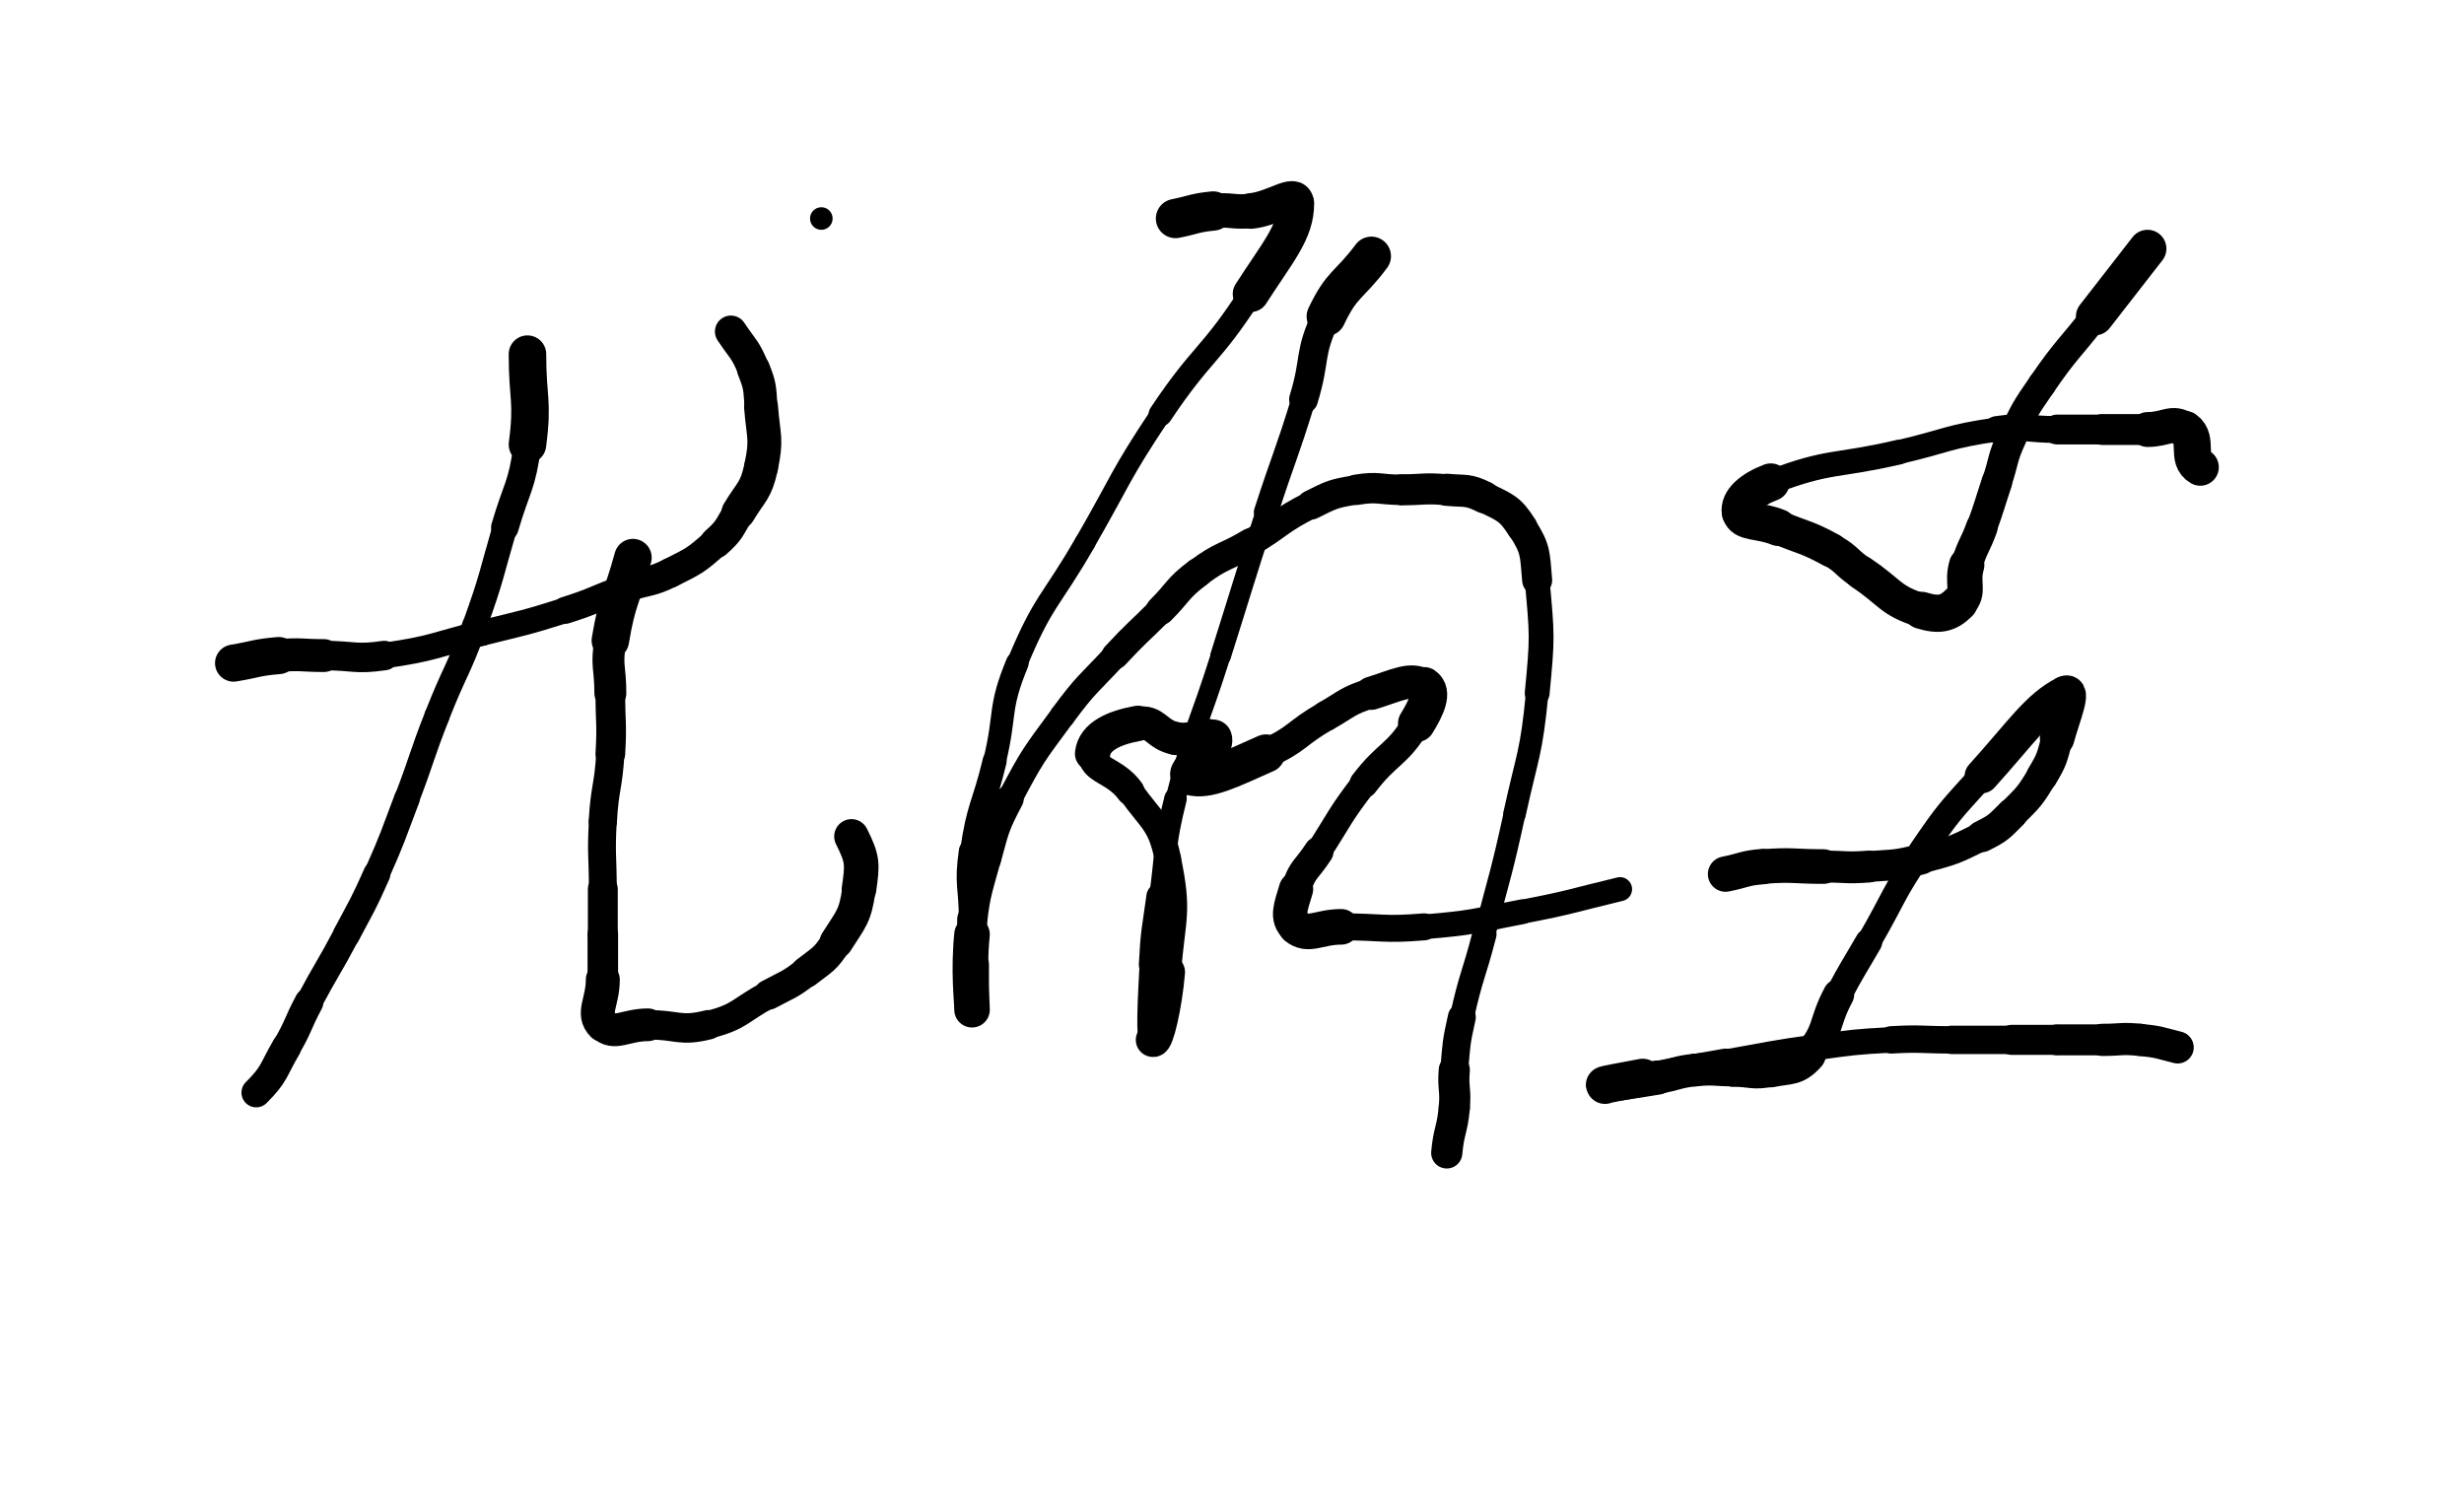 <svg xmlns="http://www.w3.org/2000/svg" viewBox="0 0 327 200" width="327" height="200"><path d="M31 88c3-.5 2.979-.748 6-1" stroke-width="4.926" stroke="#000" fill="none" stroke-linecap="round"/><path d="M37 87c2.979-.248 3 0 6 0" stroke-width="4.362" stroke="#000" fill="none" stroke-linecap="round"/><path d="M43 87c4 0 4.064.562 8 0" stroke-width="3.915" stroke="#000" fill="none" stroke-linecap="round"/><path d="M51 87c6.564-.938 6.53-1.382 13-3" stroke-width="3.409" stroke="#000" fill="none" stroke-linecap="round"/><path d="M64 84c5.53-1.382 5.569-1.285 11-3" stroke-width="3.379" stroke="#000" fill="none" stroke-linecap="round"/><path d="M75 81c4.069-1.285 3.978-1.563 8-3" stroke-width="3.576" stroke="#000" fill="none" stroke-linecap="round"/><path d="M83 78c2.978-1.063 3.196-.598 6-2" stroke-width="3.927" stroke="#000" fill="none" stroke-linecap="round"/><path d="M89 76c3.196-1.598 3.343-1.638 6-4" stroke-width="3.943" stroke="#000" fill="none" stroke-linecap="round"/><path d="M95 72c1.843-1.638 1.719-1.865 3-4" stroke-width="4.177" stroke="#000" fill="none" stroke-linecap="round"/><path d="M98 68c1.719-2.865 2.316-2.807 3-6" stroke-width="4.497" stroke="#000" fill="none" stroke-linecap="round"/><path d="M101 62c.816-3.807.305-4.03 0-8" stroke-width="4.499" stroke="#000" fill="none" stroke-linecap="round"/><path d="M101 54c-.195-2.53-.067-2.667-1-5" stroke-width="4.377" stroke="#000" fill="none" stroke-linecap="round"/><path d="M100 49c-1.067-2.667-1.385-2.577-3-5" stroke-width="4.243" stroke="#000" fill="none" stroke-linecap="round"/><path d="M70 47c0 6 .769 6.103 0 12" stroke-width="4.981" stroke="#000" fill="none" stroke-linecap="round"/><path d="M70 59c-.731 5.603-1.404 5.528-3 11" stroke-width="3.658" stroke="#000" fill="none" stroke-linecap="round"/><path d="M67 70c-1.904 6.528-1.699 6.609-4 13" stroke-width="3.268" stroke="#000" fill="none" stroke-linecap="round"/><path d="M63 83c-2.199 6.109-2.632 5.949-5 12" stroke-width="3.318" stroke="#000" fill="none" stroke-linecap="round"/><path d="M58 95c-2.132 5.449-1.917 5.532-4 11" stroke-width="3.327" stroke="#000" fill="none" stroke-linecap="round"/><path d="M54 106c-1.917 5.032-1.815 5.083-4 10" stroke-width="3.408" stroke="#000" fill="none" stroke-linecap="round"/><path d="M50 116c-1.815 4.083-1.908 4.049-4 8" stroke-width="3.598" stroke="#000" fill="none" stroke-linecap="round"/><path d="M46 124c-2.408 4.549-2.578 4.459-5 9" stroke-width="3.531" stroke="#000" fill="none" stroke-linecap="round"/><path d="M41 133c-1.578 2.959-1.313 3.108-3 6" stroke-width="3.823" stroke="#000" fill="none" stroke-linecap="round"/><path d="M38 139c-1.813 3.108-1.512 3.512-4 6" stroke-width="3.911" stroke="#000" fill="none" stroke-linecap="round"/><path d="M84 74c-1.5 5.5-2.071 5.424-3 11" stroke-width="4.974" stroke="#000" fill="none" stroke-linecap="round"/><path d="M81 85c-.571 3.424 0 3.5 0 7" stroke-width="4.237" stroke="#000" fill="none" stroke-linecap="round"/><path d="M81 92c0 4 .235 4.013 0 8" stroke-width="3.94" stroke="#000" fill="none" stroke-linecap="round"/><path d="M81 100c-.265 4.513-.749 4.486-1 9" stroke-width="3.747" stroke="#000" fill="none" stroke-linecap="round"/><path d="M80 109c-.249 4.486 0 4.5 0 9" stroke-width="3.698" stroke="#000" fill="none" stroke-linecap="round"/><path d="M80 118v6" stroke-width="3.965" stroke="#000" fill="none" stroke-linecap="round"/><path d="M80 124v6" stroke-width="4.052" stroke="#000" fill="none" stroke-linecap="round"/><path d="M80 130c0 3-1.5 4.5 0 6" stroke-width="4.508" stroke="#000" fill="none" stroke-linecap="round"/><path d="M80 136c1.5 1.5 3 0 6 0" stroke-width="4.342" stroke="#000" fill="none" stroke-linecap="round"/><path d="M86 136c4 0 4.223.944 8 0" stroke-width="3.91" stroke="#000" fill="none" stroke-linecap="round"/><path d="M94 136c4.223-1.056 4.065-1.881 8-4" stroke-width="3.694" stroke="#000" fill="none" stroke-linecap="round"/><path d="M102 132c2.565-1.381 2.716-1.223 5-3" stroke-width="3.984" stroke="#000" fill="none" stroke-linecap="round"/><path d="M107 129c2.216-1.723 2.508-1.656 4-4" stroke-width="4.147" stroke="#000" fill="none" stroke-linecap="round"/><path d="M111 125c2.008-3.156 2.481-3.37 3-7" stroke-width="4.434" stroke="#000" fill="none" stroke-linecap="round"/><path d="M114 118c.481-3.37.519-3.962-1-7" stroke-width="4.588" stroke="#000" fill="none" stroke-linecap="round"/><circle r="1.5" cx="109" cy="29"/><path d="M156 29c2.5-.5 2.475-.748 5-1" stroke-width="5.212" stroke="#000" fill="none" stroke-linecap="round"/><path d="M161 28c2.475-.248 2.519.226 5 0" stroke-width="4.574" stroke="#000" fill="none" stroke-linecap="round"/><path d="M166 28c3.019-.274 6-2.716 6-1" stroke-width="4.725" stroke="#000" fill="none" stroke-linecap="round"/><path d="M172 27c0 3.784-2.387 6.379-6 12" stroke-width="4.806" stroke="#000" fill="none" stroke-linecap="round"/><path d="M166 39c-5.387 8.379-6.462 7.692-12 16" stroke-width="3.146" stroke="#000" fill="none" stroke-linecap="round"/><path d="M154 55c-5.462 8.192-5.08 8.454-10 17" stroke-width="2.746" stroke="#000" fill="none" stroke-linecap="round"/><path d="M144 72c-4.58 7.954-5.525 7.603-9 16" stroke-width="2.773" stroke="#000" fill="none" stroke-linecap="round"/><path d="M135 88c-2.525 6.103-1.443 6.514-3 13" stroke-width="3.028" stroke="#000" fill="none" stroke-linecap="round"/><path d="M132 101c-1.443 6.014-2.132 5.922-3 12" stroke-width="3.184" stroke="#000" fill="none" stroke-linecap="round"/><path d="M129 113c-.632 4.422 0 4.5 0 9" stroke-width="3.514" stroke="#000" fill="none" stroke-linecap="round"/><path d="M129 122v6" stroke-width="3.941" stroke="#000" fill="none" stroke-linecap="round"/><path d="M129 128v6" stroke-width="4.494" stroke="#000" fill="none" stroke-linecap="round"/><path d="M129 134c0-1.25-.495-5.049 0-10" stroke-width="4.718" stroke="#000" fill="none" stroke-linecap="round"/><path d="M129 124c.505-5.049.64-5.103 2-10" stroke-width="3.668" stroke="#000" fill="none" stroke-linecap="round"/><path d="M131 114c1.14-4.103 1.021-4.239 3-8" stroke-width="3.721" stroke="#000" fill="none" stroke-linecap="round"/><path d="M134 106c3.021-5.739 3.144-5.767 7-11" stroke-width="3.328" stroke="#000" fill="none" stroke-linecap="round"/><path d="M141 95c3.144-4.267 3.385-4.107 7-8" stroke-width="3.364" stroke="#000" fill="none" stroke-linecap="round"/><path d="M148 87c2.885-3.107 3-3 6-6" stroke-width="3.627" stroke="#000" fill="none" stroke-linecap="round"/><path d="M154 81c2.5-2.5 2.196-2.897 5-5" stroke-width="3.905" stroke="#000" fill="none" stroke-linecap="round"/><path d="M159 76c3.196-2.397 3.544-1.926 7-4" stroke-width="3.842" stroke="#000" fill="none" stroke-linecap="round"/><path d="M166 72c4.044-2.426 3.809-2.905 8-5" stroke-width="3.624" stroke="#000" fill="none" stroke-linecap="round"/><path d="M174 67c2.809-1.405 2.921-1.487 6-2" stroke-width="3.9" stroke="#000" fill="none" stroke-linecap="round"/><path d="M180 65c2.921-.487 3 0 6 0" stroke-width="4.032" stroke="#000" fill="none" stroke-linecap="round"/><path d="M186 65c3 0 3.027-.27 6 0" stroke-width="4.119" stroke="#000" fill="none" stroke-linecap="round"/><path d="M192 65c2.527.23 2.783-.108 5 1" stroke-width="4.263" stroke="#000" fill="none" stroke-linecap="round"/><path d="M197 66c2.783 1.392 3.362 1.426 5 4" stroke-width="4.088" stroke="#000" fill="none" stroke-linecap="round"/><path d="M202 70c1.862 2.926 1.673 3.406 2 7" stroke-width="3.982" stroke="#000" fill="none" stroke-linecap="round"/><path d="M204 77c.673 7.406.719 7.567 0 15" stroke-width="3.295" stroke="#000" fill="none" stroke-linecap="round"/><path d="M204 92c-.781 8.067-1.261 8.052-3 16" stroke-width="2.988" stroke="#000" fill="none" stroke-linecap="round"/><path d="M201 108c-1.761 8.052-1.931 8.018-4 16" stroke-width="2.894" stroke="#000" fill="none" stroke-linecap="round"/><path d="M197 124c-1.431 5.518-1.766 5.445-3 11" stroke-width="3.209" stroke="#000" fill="none" stroke-linecap="round"/><path d="M194 135c-.766 3.445-.707 3.485-1 7" stroke-width="3.708" stroke="#000" fill="none" stroke-linecap="round"/><path d="M193 142c-.207 2.485.226 2.519 0 5" stroke-width="4.133" stroke="#000" fill="none" stroke-linecap="round"/><path d="M193 147c-.274 3.019-.726 2.981-1 6" stroke-width="4.14" stroke="#000" fill="none" stroke-linecap="round"/><path d="M182 34c-3 4-3.897 3.561-6 8" stroke-width="5.197" stroke="#000" fill="none" stroke-linecap="round"/><path d="M176 42c-2.397 5.061-1.324 5.553-3 11" stroke-width="3.831" stroke="#000" fill="none" stroke-linecap="round"/><path d="M173 53c-2.324 7.553-2.567 7.478-5 15" stroke-width="3.205" stroke="#000" fill="none" stroke-linecap="round"/><path d="M168 68c-3.067 9.478-3 9.5-6 19" stroke-width="2.748" stroke="#000" fill="none" stroke-linecap="round"/><path d="M162 87c-3 9.5-3.591 9.362-6 19" stroke-width="2.635" stroke="#000" fill="none" stroke-linecap="round"/><path d="M156 106c-1.591 6.362-1.112 6.485-2 13" stroke-width="2.989" stroke="#000" fill="none" stroke-linecap="round"/><path d="M154 119c-.612 4.485-.762 4.485-1 9" stroke-width="3.729" stroke="#000" fill="none" stroke-linecap="round"/><path d="M153 128c-.262 4.985-.52 9.74 0 10" stroke-width="3.538" stroke="#000" fill="none" stroke-linecap="round"/><path d="M153 138c.48.24 1.619-4.432 2-9" stroke-width="4.533" stroke="#000" fill="none" stroke-linecap="round"/><path d="M155 129c.619-7.432 1.482-7.884 0-15" stroke-width="3.462" stroke="#000" fill="none" stroke-linecap="round"/><path d="M155 114c-1.018-4.884-2.036-4.85-5-9" stroke-width="3.491" stroke="#000" fill="none" stroke-linecap="round"/><path d="M150 105c-2.036-2.85-5.248-2.772-5-5" stroke-width="3.768" stroke="#000" fill="none" stroke-linecap="round"/><path d="M145 100c.252-2.272 2.851-3.428 6-4" stroke-width="4.69" stroke="#000" fill="none" stroke-linecap="round"/><path d="M151 96c2.351-.428 2.407 1.481 5 2" stroke-width="4.389" stroke="#000" fill="none" stroke-linecap="round"/><path d="M156 98c2.407.481 4.538-1.154 5 0" stroke-width="4.359" stroke="#000" fill="none" stroke-linecap="round"/><path d="M161 98c.538 1.346-4.254 4.642-3 5" stroke-width="5.012" stroke="#000" fill="none" stroke-linecap="round"/><path d="M158 103c2.246.642 5.272-.899 10-3" stroke-width="5.078" stroke="#000" fill="none" stroke-linecap="round"/><path d="M168 100c4.272-1.899 3.909-2.662 8-5" stroke-width="3.959" stroke="#000" fill="none" stroke-linecap="round"/><path d="M176 95c2.909-1.662 2.836-2.026 6-3" stroke-width="4.011" stroke="#000" fill="none" stroke-linecap="round"/><path d="M182 92c3.336-1.026 5.257-2.162 7-1" stroke-width="4.41" stroke="#000" fill="none" stroke-linecap="round"/><path d="M189 91c1.257.838.297 2.893-1 5" stroke-width="4.945" stroke="#000" fill="none" stroke-linecap="round"/><path d="M188 96c-2.703 4.393-3.778 3.787-7 8" stroke-width="3.803" stroke="#000" fill="none" stroke-linecap="round"/><path d="M181 104c-3.278 4.287-3.076 4.452-6 9" stroke-width="3.479" stroke="#000" fill="none" stroke-linecap="round"/><path d="M175 113c-1.576 2.452-2.192 2.308-3 5" stroke-width="3.947" stroke="#000" fill="none" stroke-linecap="round"/><path d="M172 118c-.692 2.308-1.364 3.864 0 5" stroke-width="4.548" stroke="#000" fill="none" stroke-linecap="round"/><path d="M172 123c1.636 1.364 3 0 6 0" stroke-width="4.723" stroke="#000" fill="none" stroke-linecap="round"/><path d="M178 123c5.5 0 5.535.455 11 0" stroke-width="3.581" stroke="#000" fill="none" stroke-linecap="round"/><path d="M189 123c6.535-.545 6.546-.759 13-2" stroke-width="3.284" stroke="#000" fill="none" stroke-linecap="round"/><path d="M202 121c6.546-1.259 6.514-1.443 13-3" stroke-width="3.19" stroke="#000" fill="none" stroke-linecap="round"/><path d="M285 33l-7 9" stroke-width="5.01" stroke="#000" fill="none" stroke-linecap="round"/><path d="M278 42c-3.5 4.5-3.778 4.314-7 9" stroke-width="3.734" stroke="#000" fill="none" stroke-linecap="round"/><path d="M271 51c-2.278 3.314-2.319 3.357-4 7" stroke-width="3.738" stroke="#000" fill="none" stroke-linecap="round"/><path d="M267 58c-1.319 2.857-1 3-2 6" stroke-width="3.984" stroke="#000" fill="none" stroke-linecap="round"/><path d="M265 64c-1 3-.92 3.029-2 6" stroke-width="4.064" stroke="#000" fill="none" stroke-linecap="round"/><path d="M263 70c-.92 2.529-1.23 2.432-2 5" stroke-width="4.207" stroke="#000" fill="none" stroke-linecap="round"/><path d="M261 75c-.73 2.432.5 3.5-1 5" stroke-width="4.697" stroke="#000" fill="none" stroke-linecap="round"/><path d="M260 80c-1.5 1.5-2.719 1.702-5 1" stroke-width="4.933" stroke="#000" fill="none" stroke-linecap="round"/><path d="M255 81c-4.219-1.298-4.078-2.386-8-5" stroke-width="4.528" stroke="#000" fill="none" stroke-linecap="round"/><path d="M247 76c-2.078-1.386-1.82-1.811-4-3" stroke-width="4.439" stroke="#000" fill="none" stroke-linecap="round"/><path d="M243 73c-3.32-1.811-3.485-1.536-7-3" stroke-width="4.548" stroke="#000" fill="none" stroke-linecap="round"/><path d="M236 70c-2.485-1.036-4.756-.537-5-2" stroke-width="4.906" stroke="#000" fill="none" stroke-linecap="round"/><path d="M231 68c-.256-1.537 1.431-3.021 4-4" stroke-width="5.008" stroke="#000" fill="none" stroke-linecap="round"/><path d="M235 64c7.931-3.021 8.496-2.016 17-4" stroke-width="3.278" stroke="#000" fill="none" stroke-linecap="round"/><path d="M252 60c6.496-1.516 6.436-2.062 13-3" stroke-width="3.188" stroke="#000" fill="none" stroke-linecap="round"/><path d="M265 57c3.936-.562 4 0 8 0" stroke-width="3.562" stroke="#000" fill="none" stroke-linecap="round"/><path d="M273 57h6" stroke-width="3.959" stroke="#000" fill="none" stroke-linecap="round"/><path d="M279 57h6" stroke-width="4.096" stroke="#000" fill="none" stroke-linecap="round"/><path d="M285 57c2.5 0 3.315-1.204 5 0" stroke-width="4.63" stroke="#000" fill="none" stroke-linecap="round"/><path d="M290 57c1.815 1.296.043 3.913 2 5" stroke-width="4.921" stroke="#000" fill="none" stroke-linecap="round"/><path d="M229 116c2.5-.5 2.47-.805 5-1" stroke-width="4.694" stroke="#000" fill="none" stroke-linecap="round"/><path d="M234 115c3.97-.305 4 0 8 0" stroke-width="4.595" stroke="#000" fill="none" stroke-linecap="round"/><path d="M242 115c3 0 3.016.23 6 0" stroke-width="4.23" stroke="#000" fill="none" stroke-linecap="round"/><path d="M248 115c3.516-.27 3.604-.094 7-1" stroke-width="4.094" stroke="#000" fill="none" stroke-linecap="round"/><path d="M255 114c4.104-1.094 4.215-1.108 8-3" stroke-width="3.842" stroke="#000" fill="none" stroke-linecap="round"/><path d="M263 111c2.215-1.108 2.246-1.246 4-3" stroke-width="4.182" stroke="#000" fill="none" stroke-linecap="round"/><path d="M267 108c2.246-2.246 2.37-2.284 4-5" stroke-width="4.065" stroke="#000" fill="none" stroke-linecap="round"/><path d="M271 103c1.37-2.284 1.296-2.417 2-5" stroke-width="4.165" stroke="#000" fill="none" stroke-linecap="round"/><path d="M273 98c.796-2.917 2.406-6.703 1-6" stroke-width="4.572" stroke="#000" fill="none" stroke-linecap="round"/><path d="M274 92c-3.594 1.797-5.789 5.241-11 11" stroke-width="4.549" stroke="#000" fill="none" stroke-linecap="round"/><path d="M263 103c-4.289 4.741-4.403 4.724-8 10" stroke-width="3.519" stroke="#000" fill="none" stroke-linecap="round"/><path d="M255 113c-3.903 5.724-3.52 5.989-7 12" stroke-width="3.271" stroke="#000" fill="none" stroke-linecap="round"/><path d="M248 125c-2.02 3.489-2.104 3.444-4 7" stroke-width="3.586" stroke="#000" fill="none" stroke-linecap="round"/><path d="M244 132c-2.104 3.944-1.191 4.879-4 8" stroke-width="4.135" stroke="#000" fill="none" stroke-linecap="round"/><path d="M240 140c-1.691 1.879-2.407 1.481-5 2" stroke-width="4.602" stroke="#000" fill="none" stroke-linecap="round"/><path d="M235 142c-2.407.481-2.5 0-5 0" stroke-width="4.46" stroke="#000" fill="none" stroke-linecap="round"/><path d="M230 142c-2.5 0-2.525-.248-5 0" stroke-width="4.337" stroke="#000" fill="none" stroke-linecap="round"/><path d="M225 142c-2.525.252-2.486.581-5 1" stroke-width="4.33" stroke="#000" fill="none" stroke-linecap="round"/><path d="M220 143c-3.486.581-6.419 1-7 1" stroke-width="4.537" stroke="#000" fill="none" stroke-linecap="round"/><path d="M213 144c-.419 0 2.494-.53 5-1" stroke-width="4.999" stroke="#000" fill="none" stroke-linecap="round"/><path d="M218 143c5.494-1.03 5.493-1.042 11-2" stroke-width="3.684" stroke="#000" fill="none" stroke-linecap="round"/><path d="M229 141c5.993-1.042 5.976-1.179 12-2" stroke-width="3.449" stroke="#000" fill="none" stroke-linecap="round"/><path d="M241 139c4.976-.679 4.989-.722 10-1" stroke-width="3.392" stroke="#000" fill="none" stroke-linecap="round"/><path d="M251 138c3.989-.222 4 0 8 0" stroke-width="3.635" stroke="#000" fill="none" stroke-linecap="round"/><path d="M259 138h8" stroke-width="3.766" stroke="#000" fill="none" stroke-linecap="round"/><path d="M267 138h6" stroke-width="3.988" stroke="#000" fill="none" stroke-linecap="round"/><path d="M273 138h6" stroke-width="4.105" stroke="#000" fill="none" stroke-linecap="round"/><path d="M279 138c2.5 0 2.525-.248 5 0" stroke-width="4.271" stroke="#000" fill="none" stroke-linecap="round"/><path d="M284 138c2.525.252 2.529.382 5 1" stroke-width="4.267" stroke="#000" fill="none" stroke-linecap="round"/></svg>